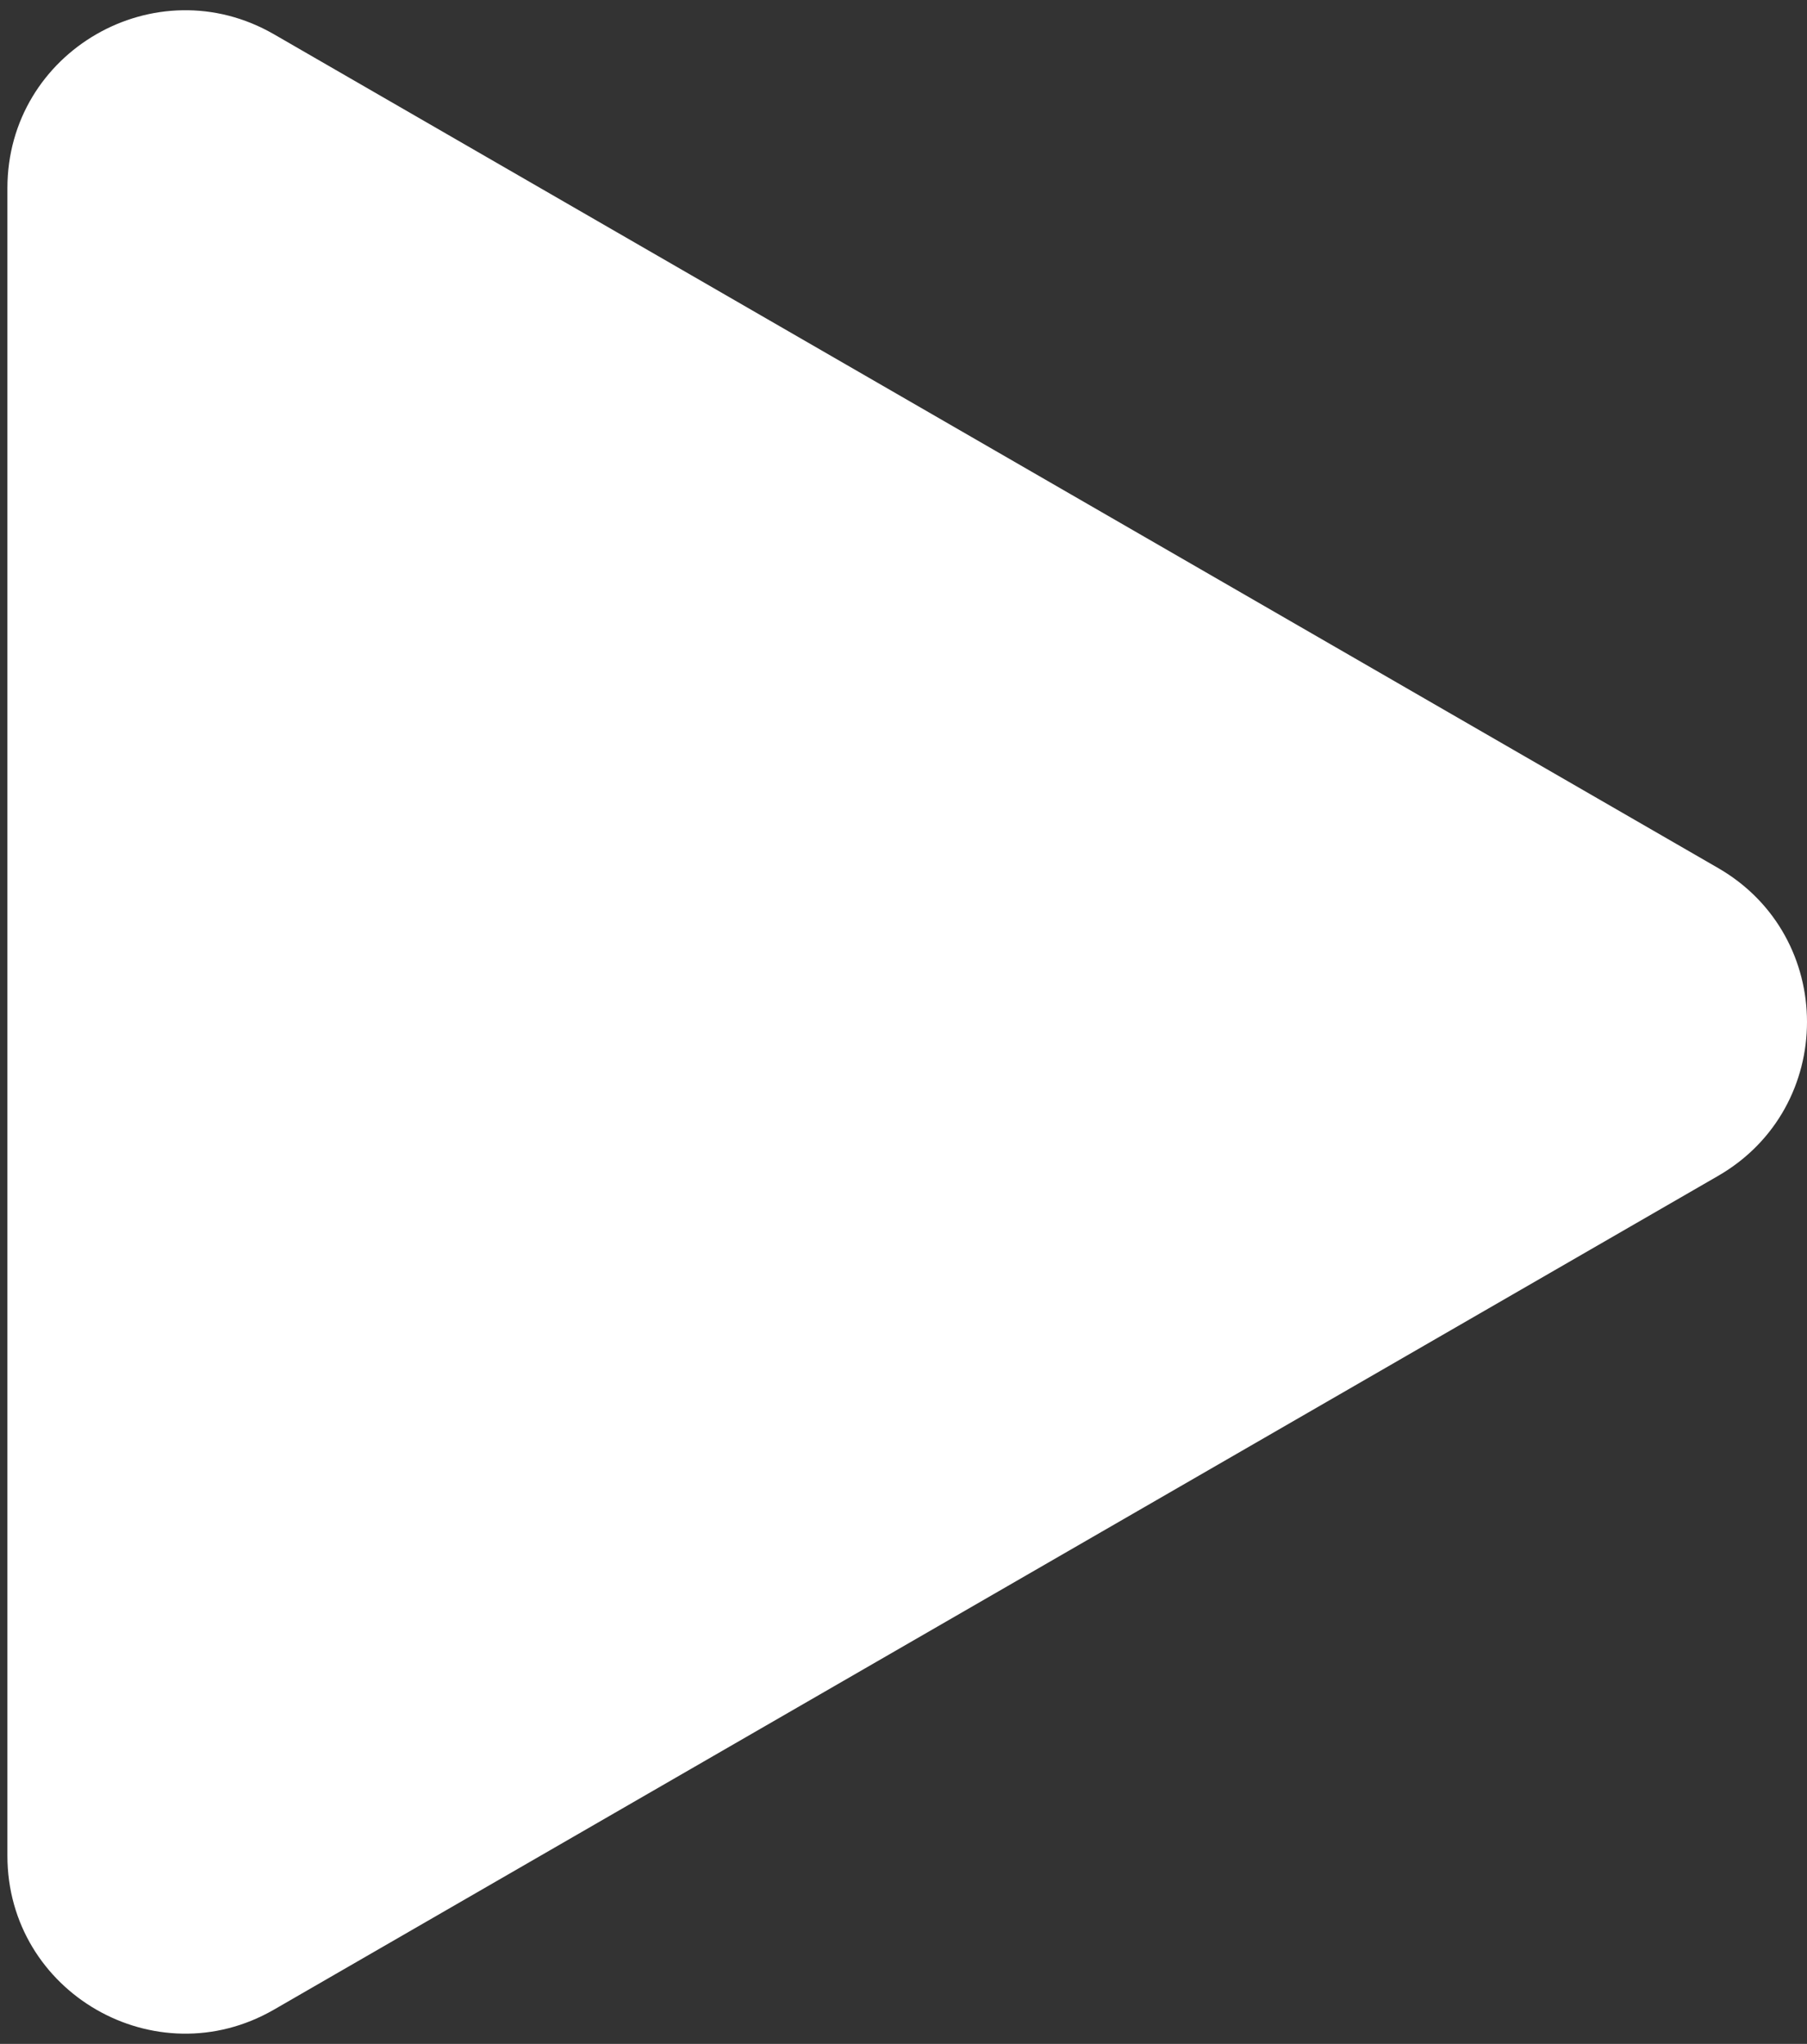 <svg width="61" height="69" viewBox="0 0 61 69" fill="none" xmlns="http://www.w3.org/2000/svg">
<rect x="0" y="0" width="61" height="69" fill="#333333" stroke="none"/>
<path d="M58 29.304C62 31.613 62 37.387 58 39.696L9.25 67.842C5.25 70.151 0.25 67.265 0.25 62.646L0.25 6.354C0.25 1.735 5.25 -1.151 9.25 1.158L58 29.304Z" fill="white"/>
</svg>
